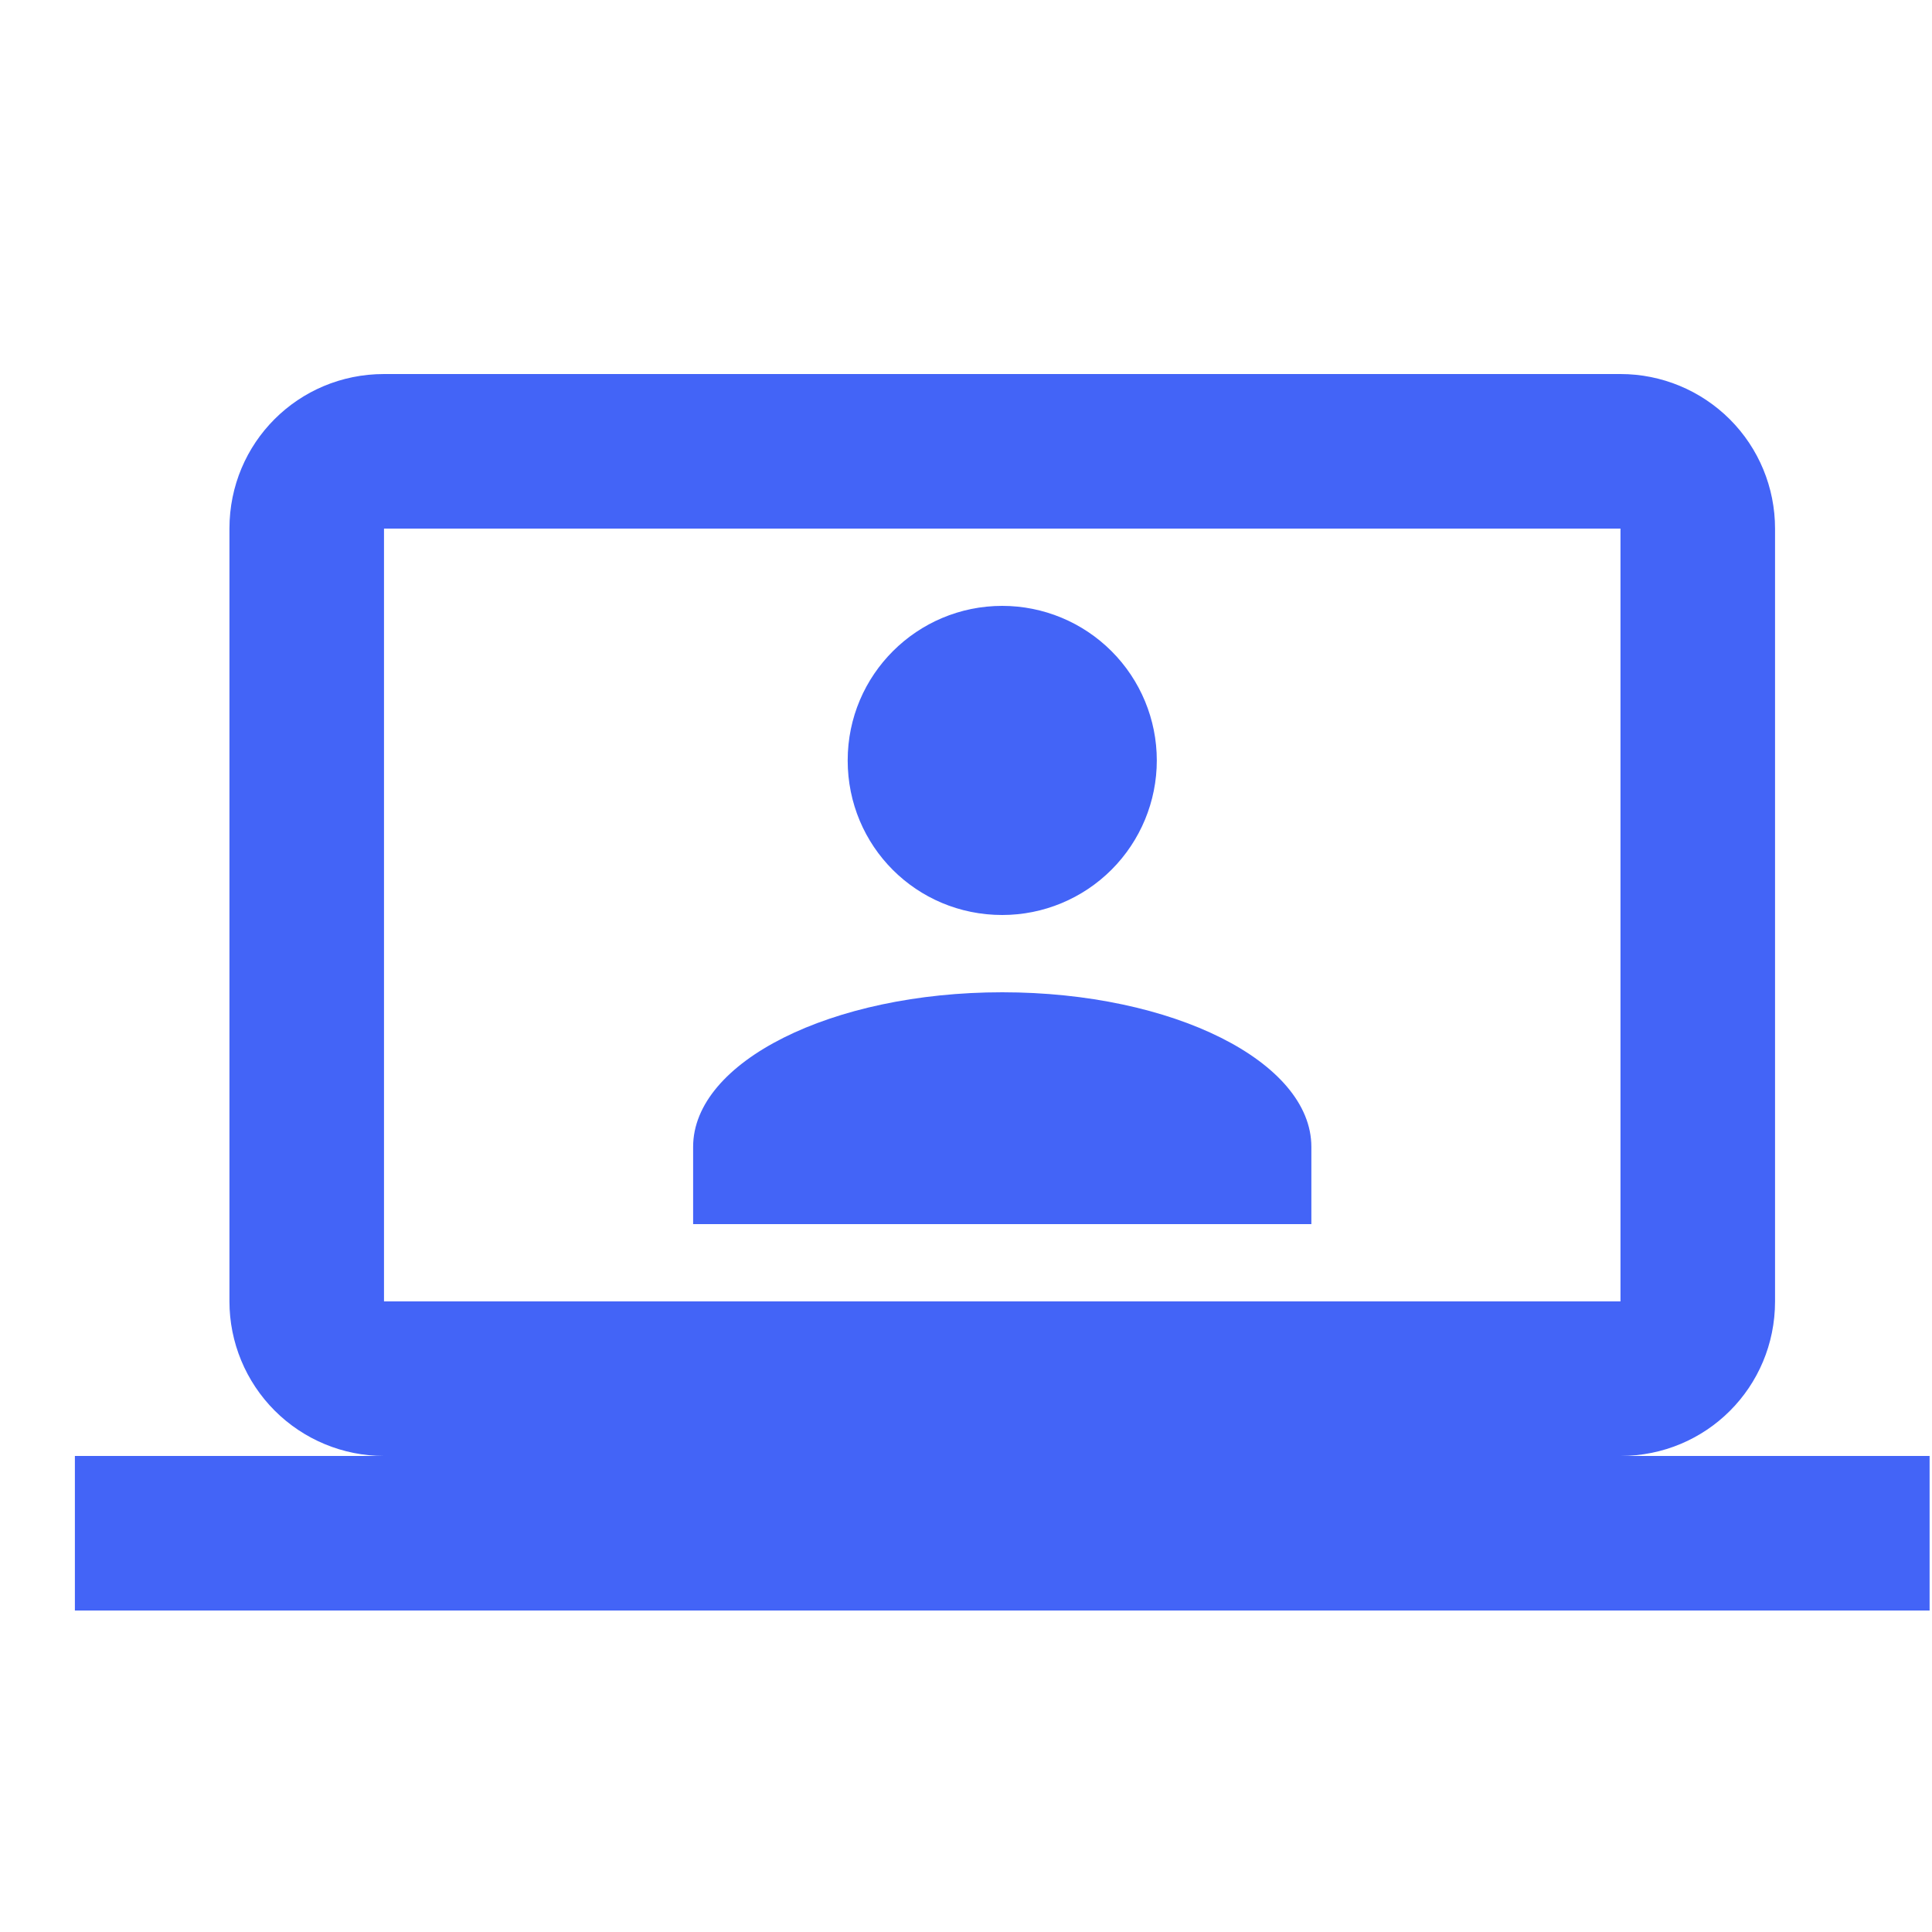 <svg width="25" height="25" viewBox="0 0 25 25" fill="none" xmlns="http://www.w3.org/2000/svg">
<g clip-path="url(#clip0_3121_28908)">
<path d="M20.969 4.84C21.5 4.84 22.008 5.051 22.384 5.426C22.759 5.801 22.969 6.309 22.969 6.84V16.84C22.969 17.95 22.079 18.84 20.969 18.84H24.969V20.84H0.969V18.84H4.969C4.439 18.84 3.93 18.629 3.555 18.254C3.18 17.879 2.969 17.37 2.969 16.84V6.84C2.969 5.73 3.859 4.84 4.969 4.84H20.969ZM20.969 6.84H4.969V16.84H20.969V6.84ZM12.969 12.84C15.179 12.84 16.969 13.74 16.969 14.84V15.84H8.969V14.84C8.969 13.74 10.759 12.84 12.969 12.84ZM12.969 7.84C13.5 7.84 14.008 8.051 14.383 8.426C14.758 8.801 14.969 9.309 14.969 9.84C14.969 10.37 14.758 10.879 14.383 11.254C14.008 11.629 13.5 11.84 12.969 11.84C11.859 11.84 10.969 10.95 10.969 9.84C10.969 8.73 11.869 7.84 12.969 7.84Z" fill="#4364F7"/>
</g>
<defs>
<clipPath id="clip0_3121_28908">
<rect width="24" height="24" fill="white" transform="translate(0.969 0.84)"/>
</clipPath>
</defs>
</svg>
